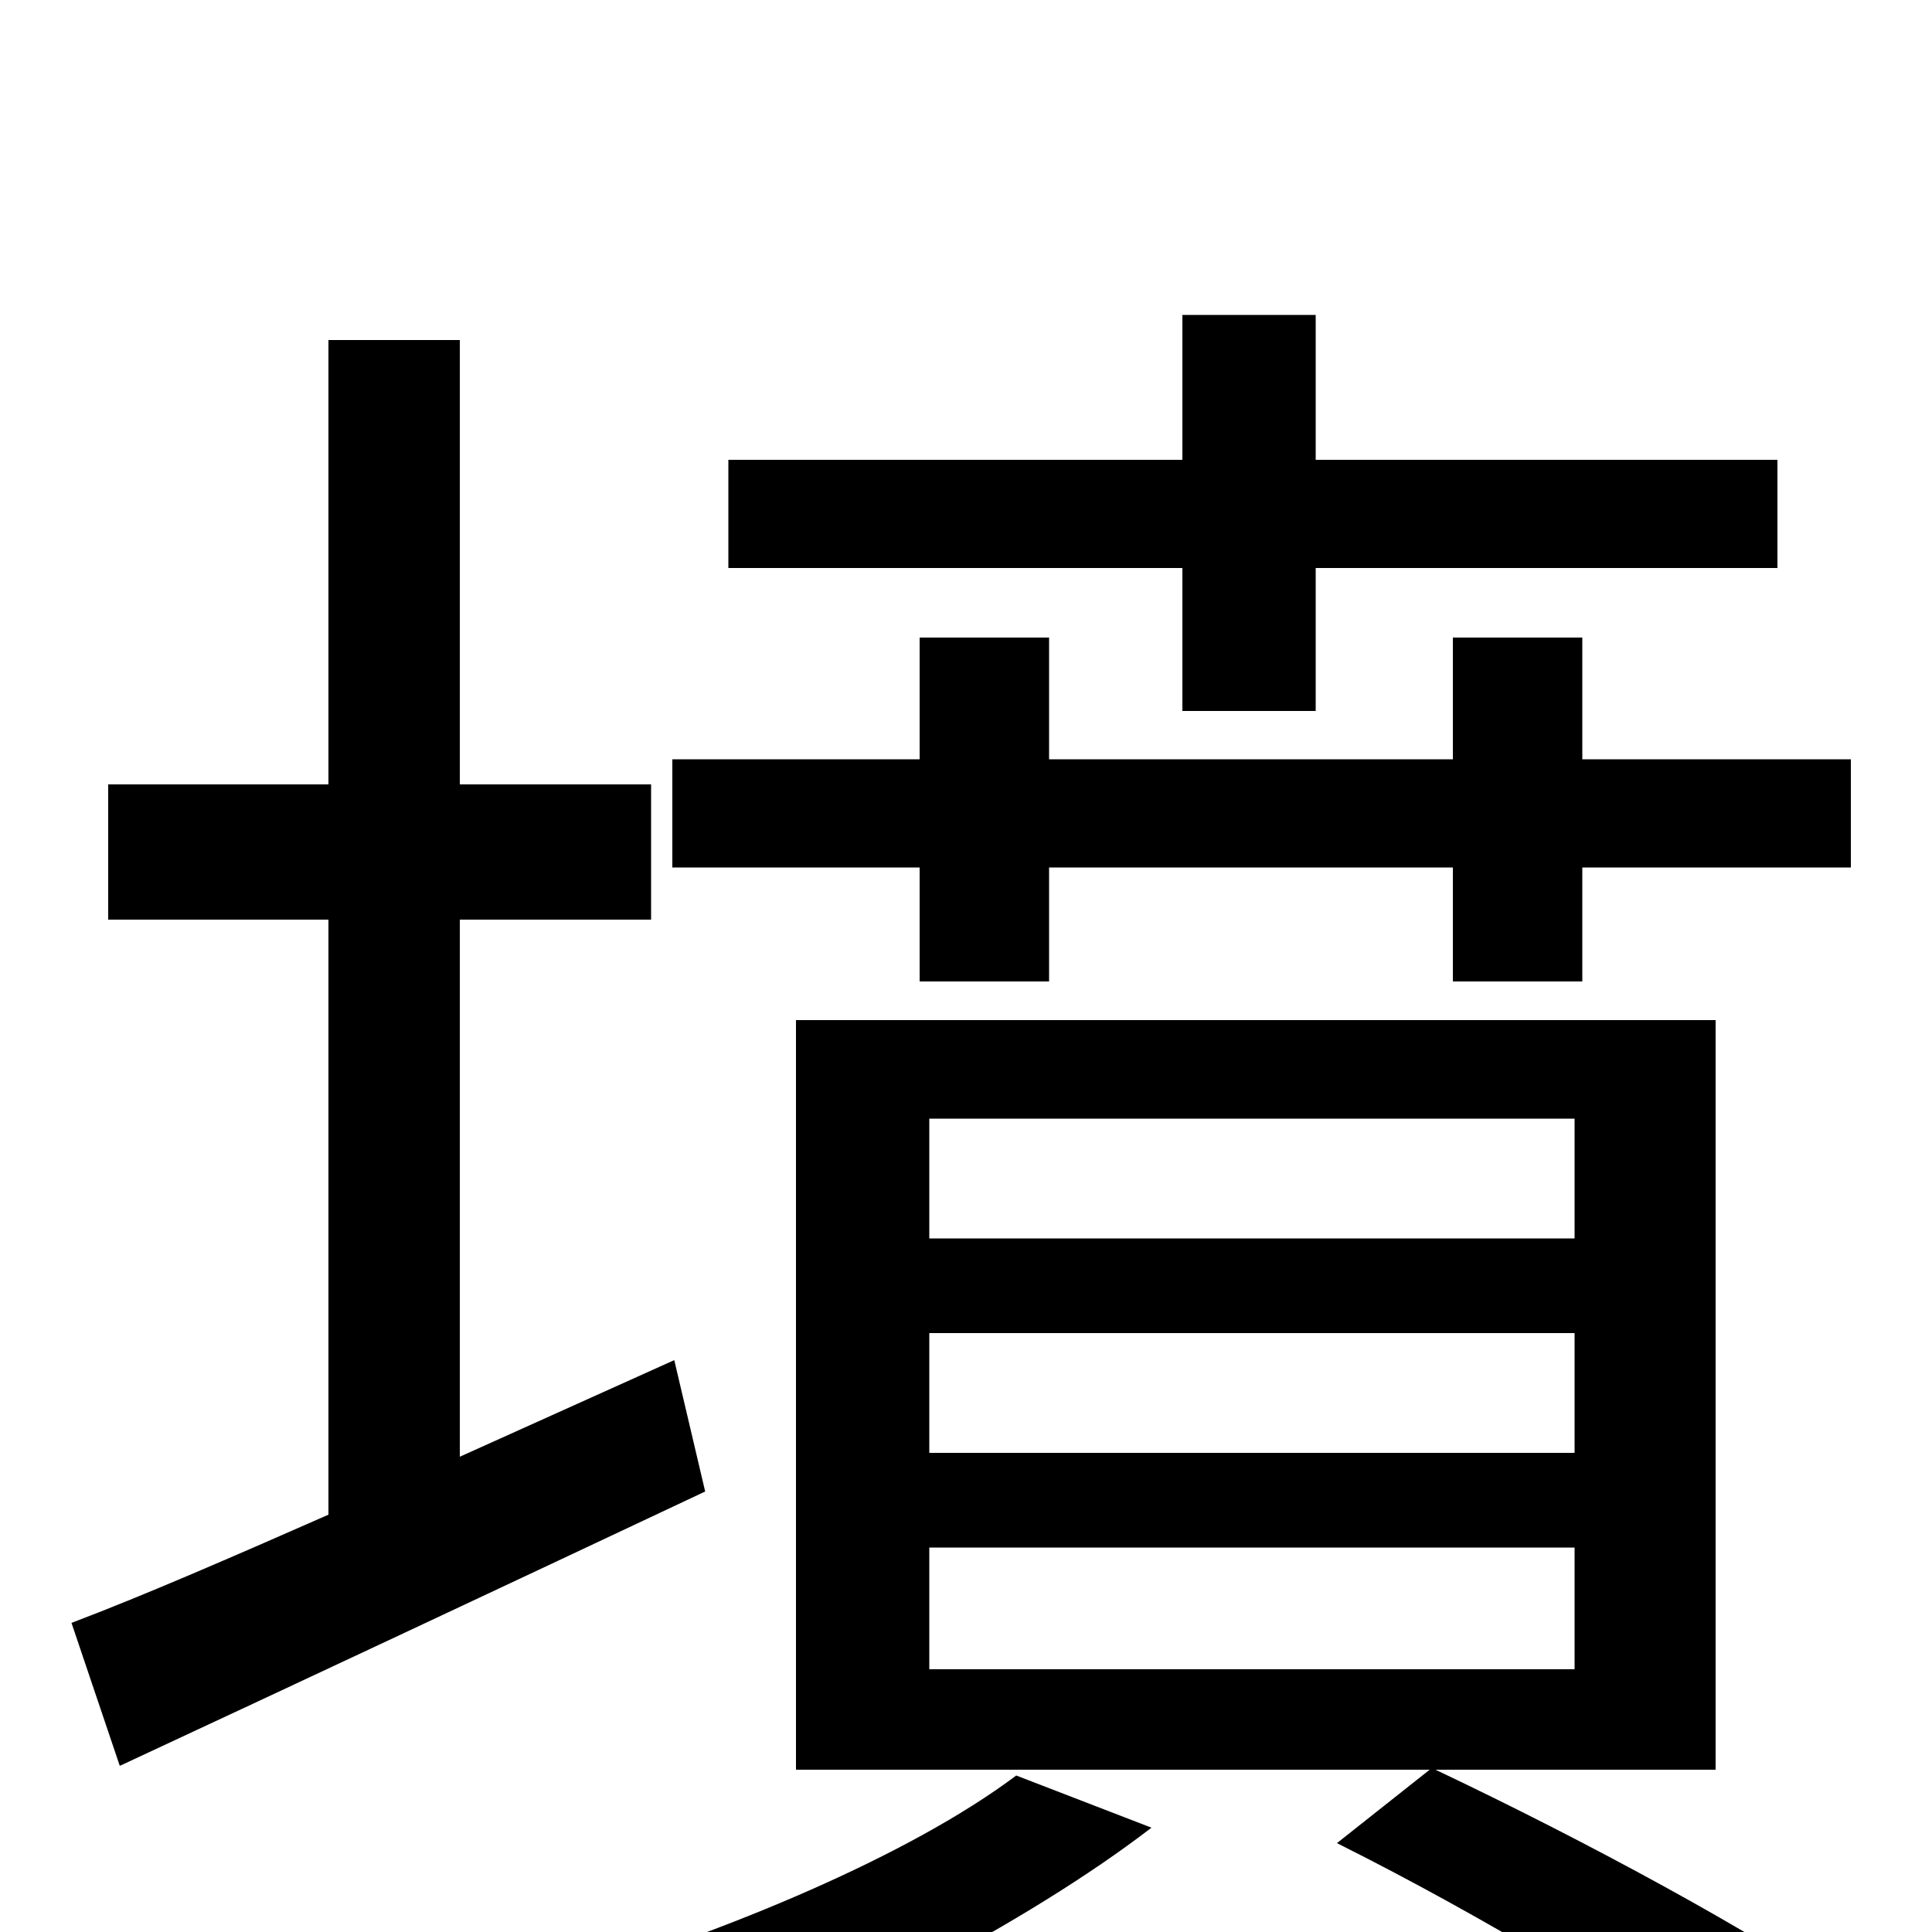<svg xmlns="http://www.w3.org/2000/svg" viewBox="0 -1000 1000 1000">
	<path fill="#000000" d="M612 -632H681V-706H920V-762H681V-837H612V-762H377V-706H612ZM476 -492H543V-551H752V-492H819V-551H958V-607H819V-670H752V-607H543V-670H476V-607H348V-551H476ZM349 -296L238 -246V-524H337V-594H238V-824H170V-594H56V-524H170V-216C120 -194 74 -174 37 -160L62 -86C148 -126 261 -179 365 -228ZM526 -81C470 -39 375 0 292 25C309 37 335 65 348 79C429 48 531 -4 596 -54ZM481 -199H815V-136H481ZM481 -310H815V-248H481ZM481 -421H815V-359H481ZM888 -84V-472H412V-84H740L692 -46C768 -8 849 41 897 76L960 36C908 0 821 -47 743 -84Z"/>
</svg>